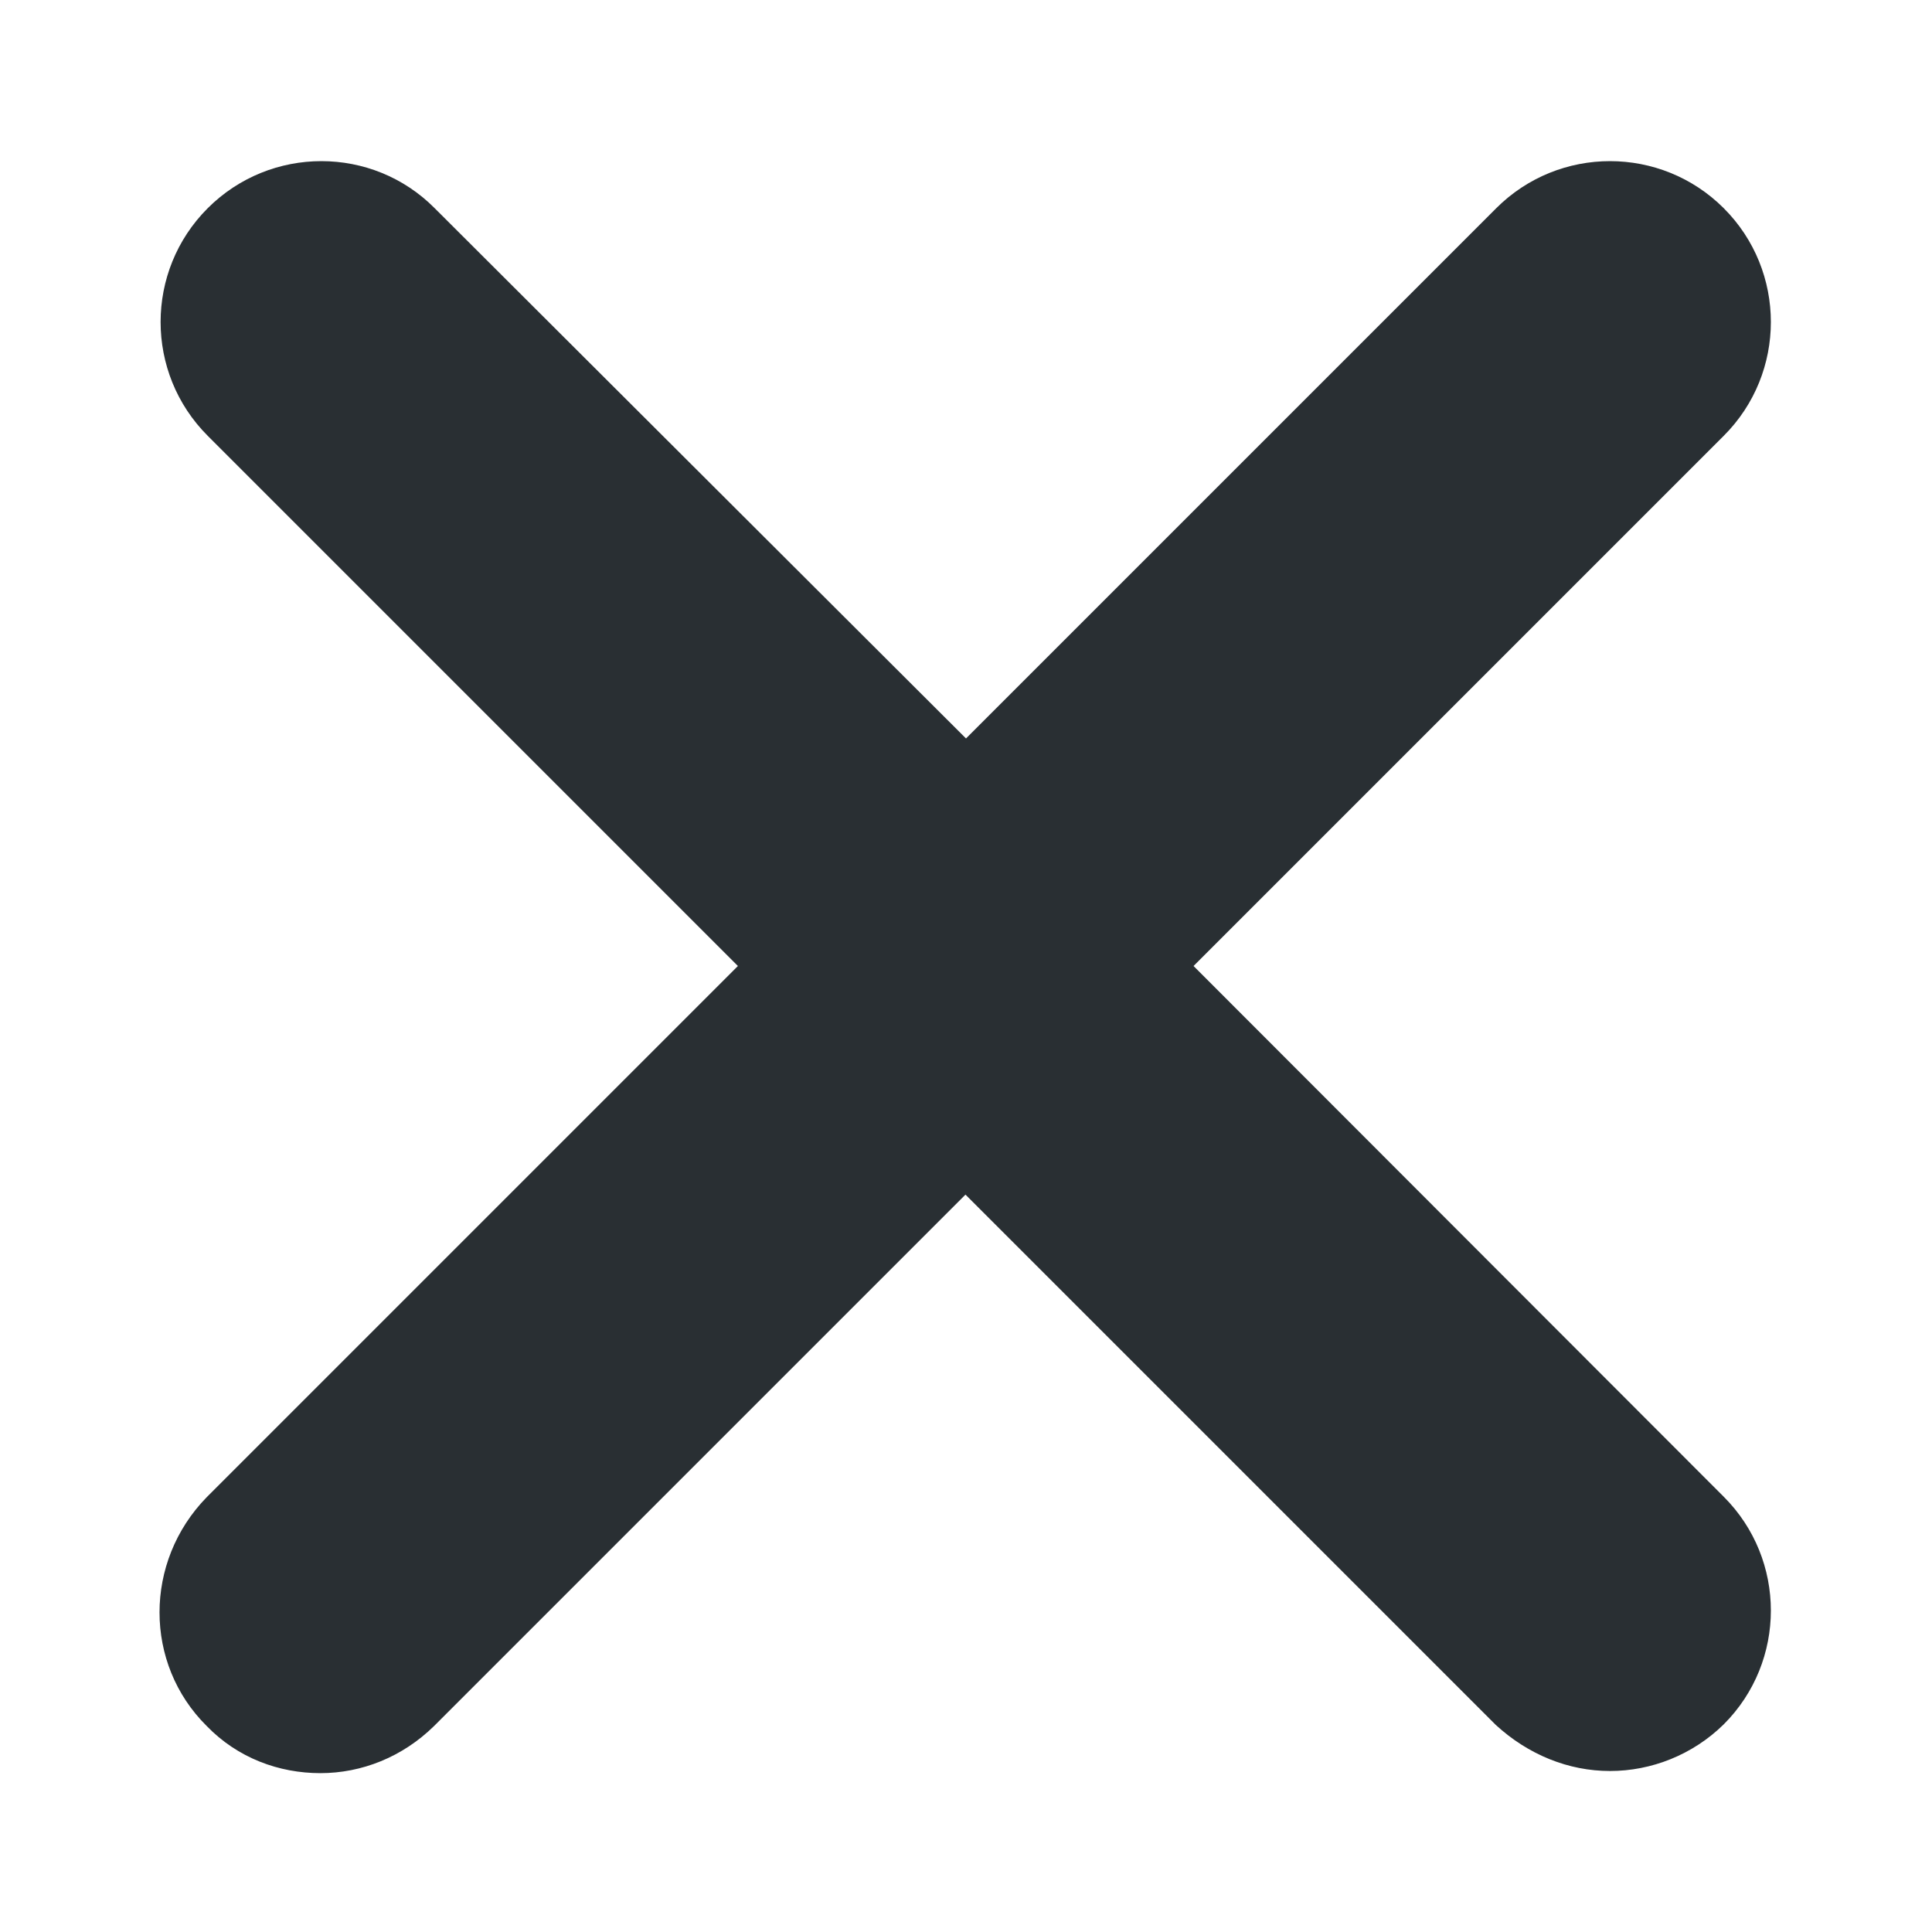 <svg xmlns="http://www.w3.org/2000/svg" viewBox="0 0 45 45" enable-background="new 0 0 45 45"><defs><clipPath id="a"><path d="M0 36h36V0H0v36z"/></clipPath></defs><g><g><g clip-path="url(#a)" transform="matrix(1.25 0 0 -1.25 0 45)"><g><path fill="#292f33" d="M22.24 18l9.88 9.88c1.17 1.17 1.17 3.07 0 4.24-1.17 1.17-3.07 1.17-4.24 0L18 22.24l-9.9 9.88c-1.16 1.17-3.06 1.17-4.23 0-1.17-1.17-1.17-3.07 0-4.24L13.75 18l-9.9-9.9C2.68 6.9 2.68 5 3.85 3.84c.58-.6 1.35-.88 2.12-.88s1.53.3 2.12.88l9.9 9.9 9.88-9.88C28.48 3.3 29.23 3 30 3s1.54.3 2.12.87c1.17 1.17 1.17 3.07 0 4.24L22.24 18z"/></g></g></g></g></svg>